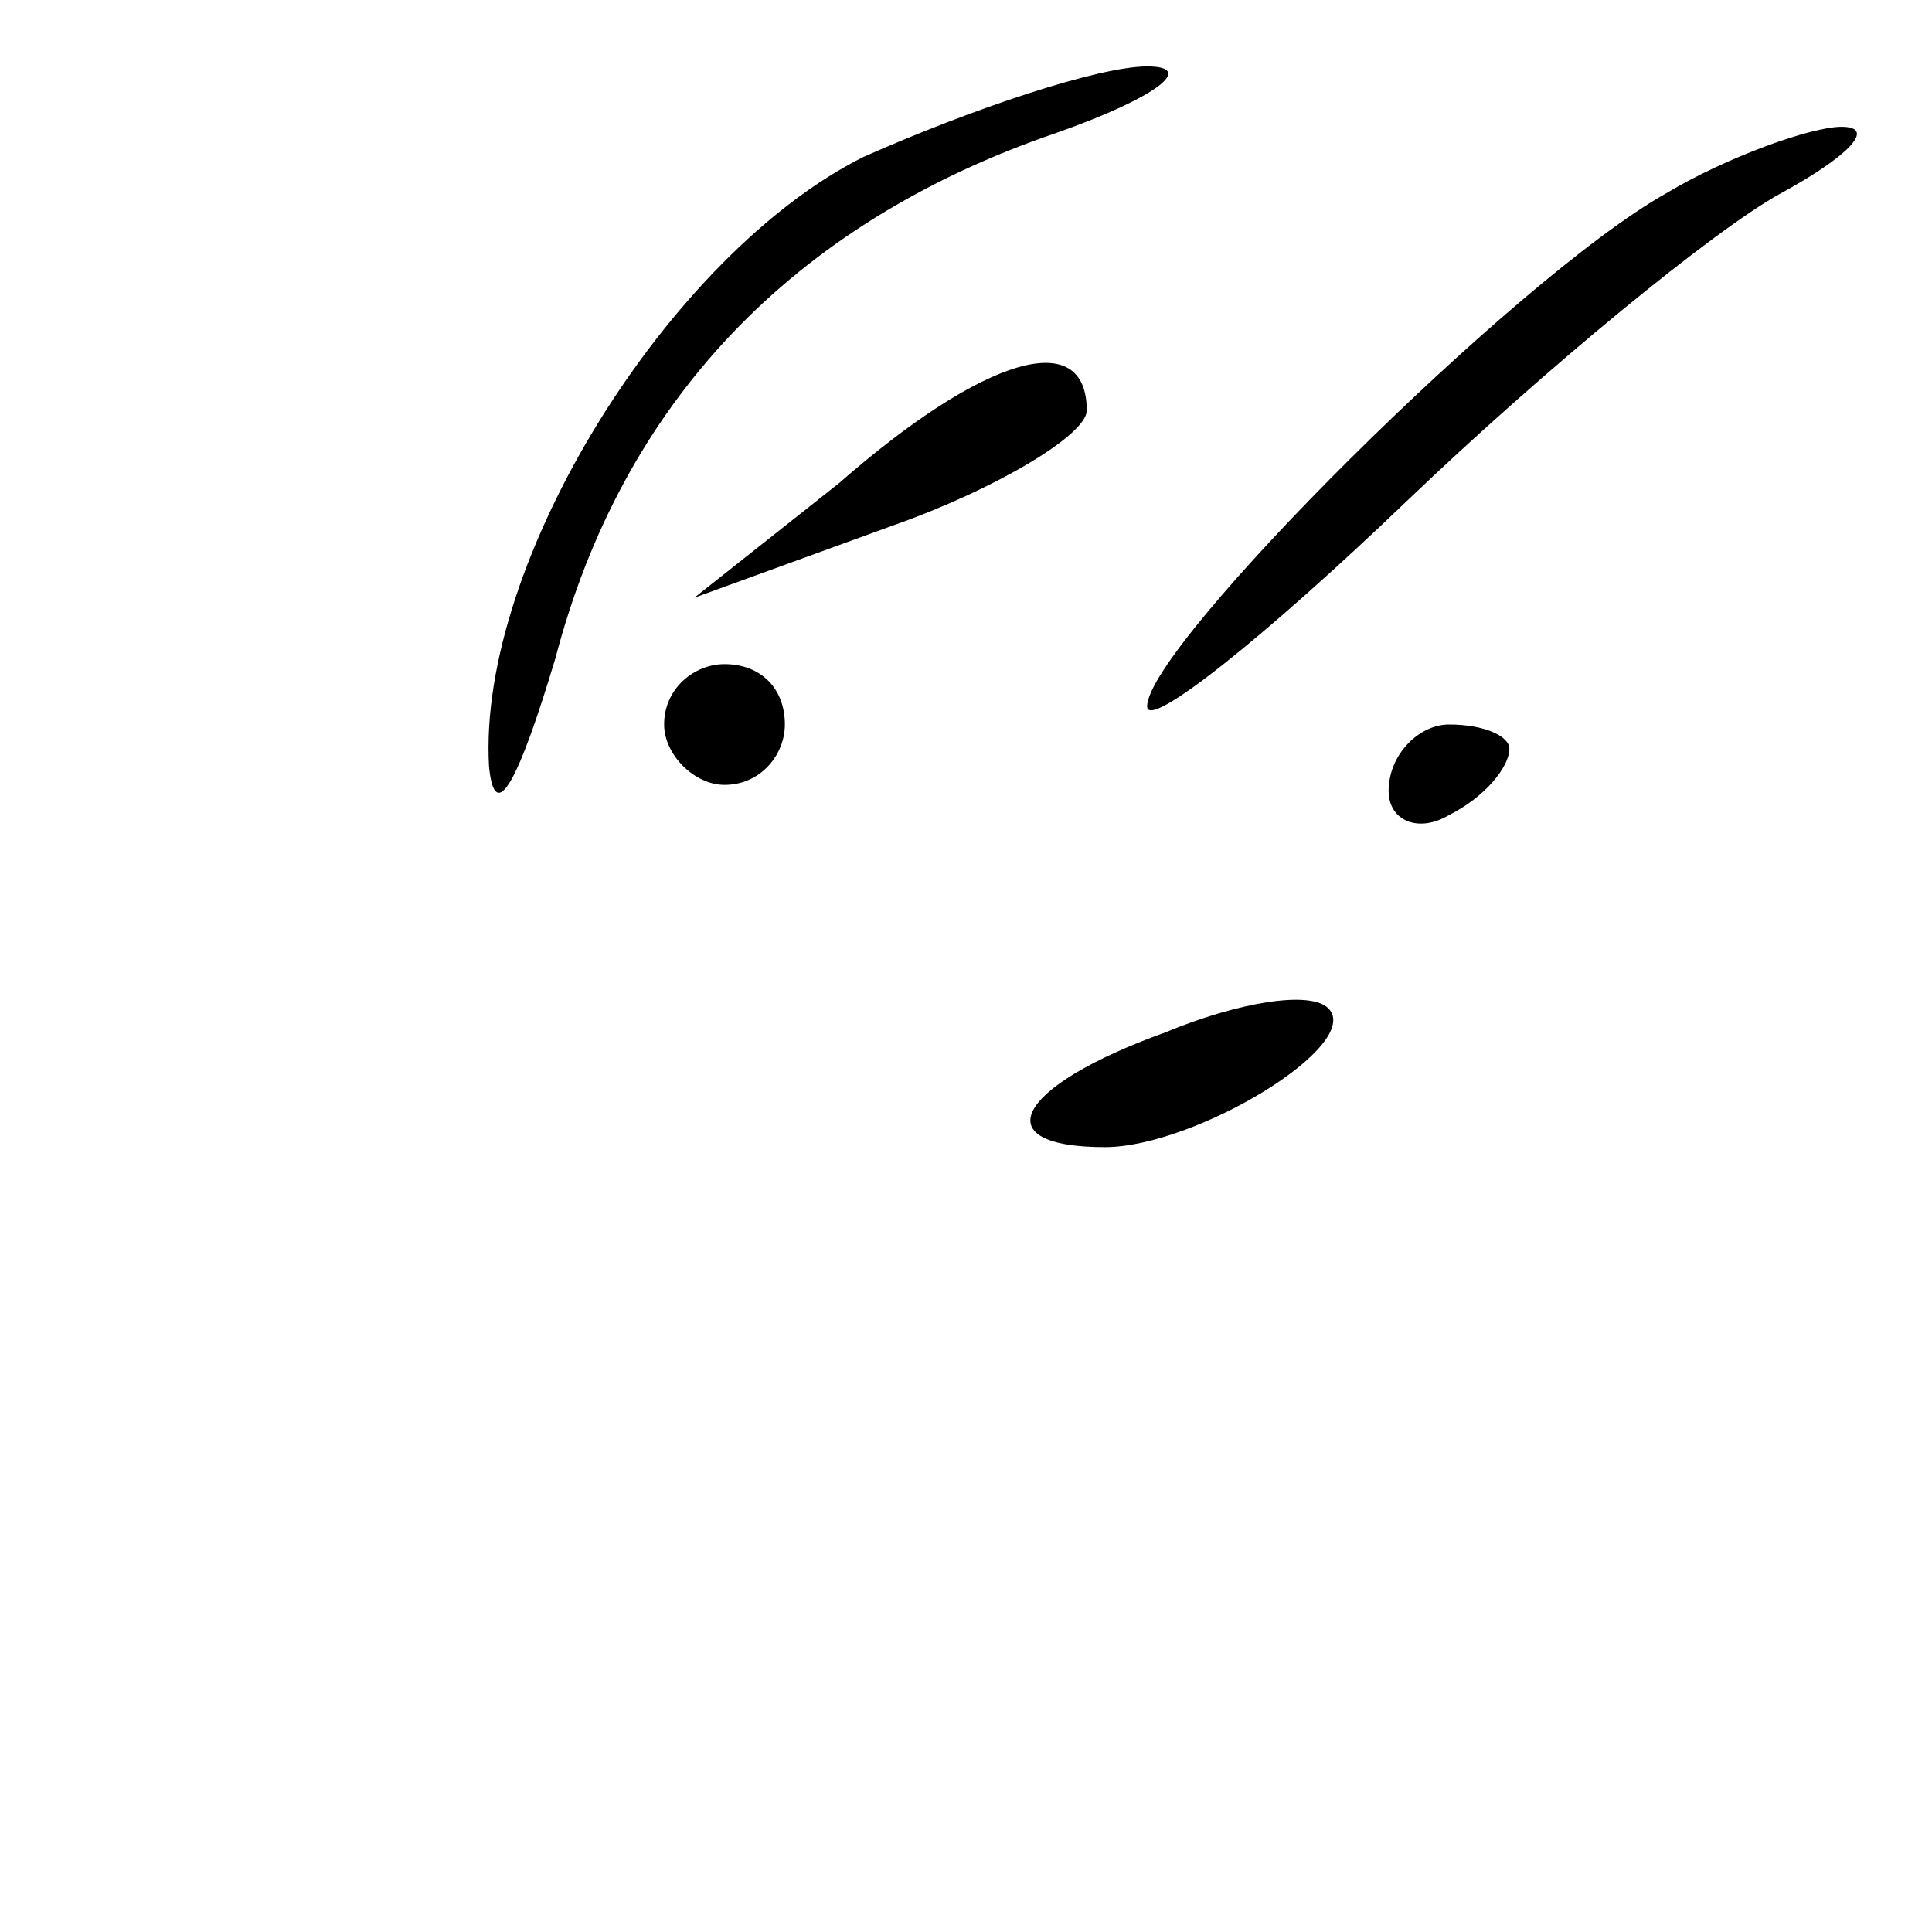 <?xml version="1.0" standalone="no"?>
<!DOCTYPE svg PUBLIC "-//W3C//DTD SVG 20010904//EN"
 "http://www.w3.org/TR/2001/REC-SVG-20010904/DTD/svg10.dtd">
<svg version="1.0" xmlns="http://www.w3.org/2000/svg"
 width="32pt" height="32pt" viewBox="0 0 32 32"
 preserveAspectRatio="xMidYMid meet">
<g transform="translate(0,32) scale(0.1,-0.1)"
fill="#000000" stroke="none">
<path fill="#000000" stroke="none" d="M143 294 c-32 -16 -64 -67 -62 -101 1
-10 5 -2 11 18 11 42 39 72 83 87 17 6 23 11 15 11 -8 0 -29 -7 -47 -15z"/>
<path fill="#000000" stroke="none" d="M276 288 c-25 -14 -86 -75 -86 -85 0
-4 19 11 43 34 23 22 51 45 62 51 11 6 16 11 10 11 -5 0 -19 -5 -29 -11z"/>
<path fill="#000000" stroke="none" d="M139 240 l-24 -19 33 12 c17 6 32 15
32 19 0 14 -17 9 -41 -12z"/>
<path fill="#000000" stroke="none" d="M110 200 c0 -5 5 -10 10 -10 6 0 10 5
10 10 0 6 -4 10 -10 10 -5 0 -10 -4 -10 -10z"/>
<path fill="#000000" stroke="none" d="M230 189 c0 -5 5 -7 10 -4 6 3 10 8 10
11 0 2 -4 4 -10 4 -5 0 -10 -5 -10 -11z"/>
<path fill="#000000" stroke="none" d="M193 149 c-25 -9 -30 -19 -10 -19 15 0
43 17 37 23 -3 3 -15 1 -27 -4z"/>
</g>
</svg>
